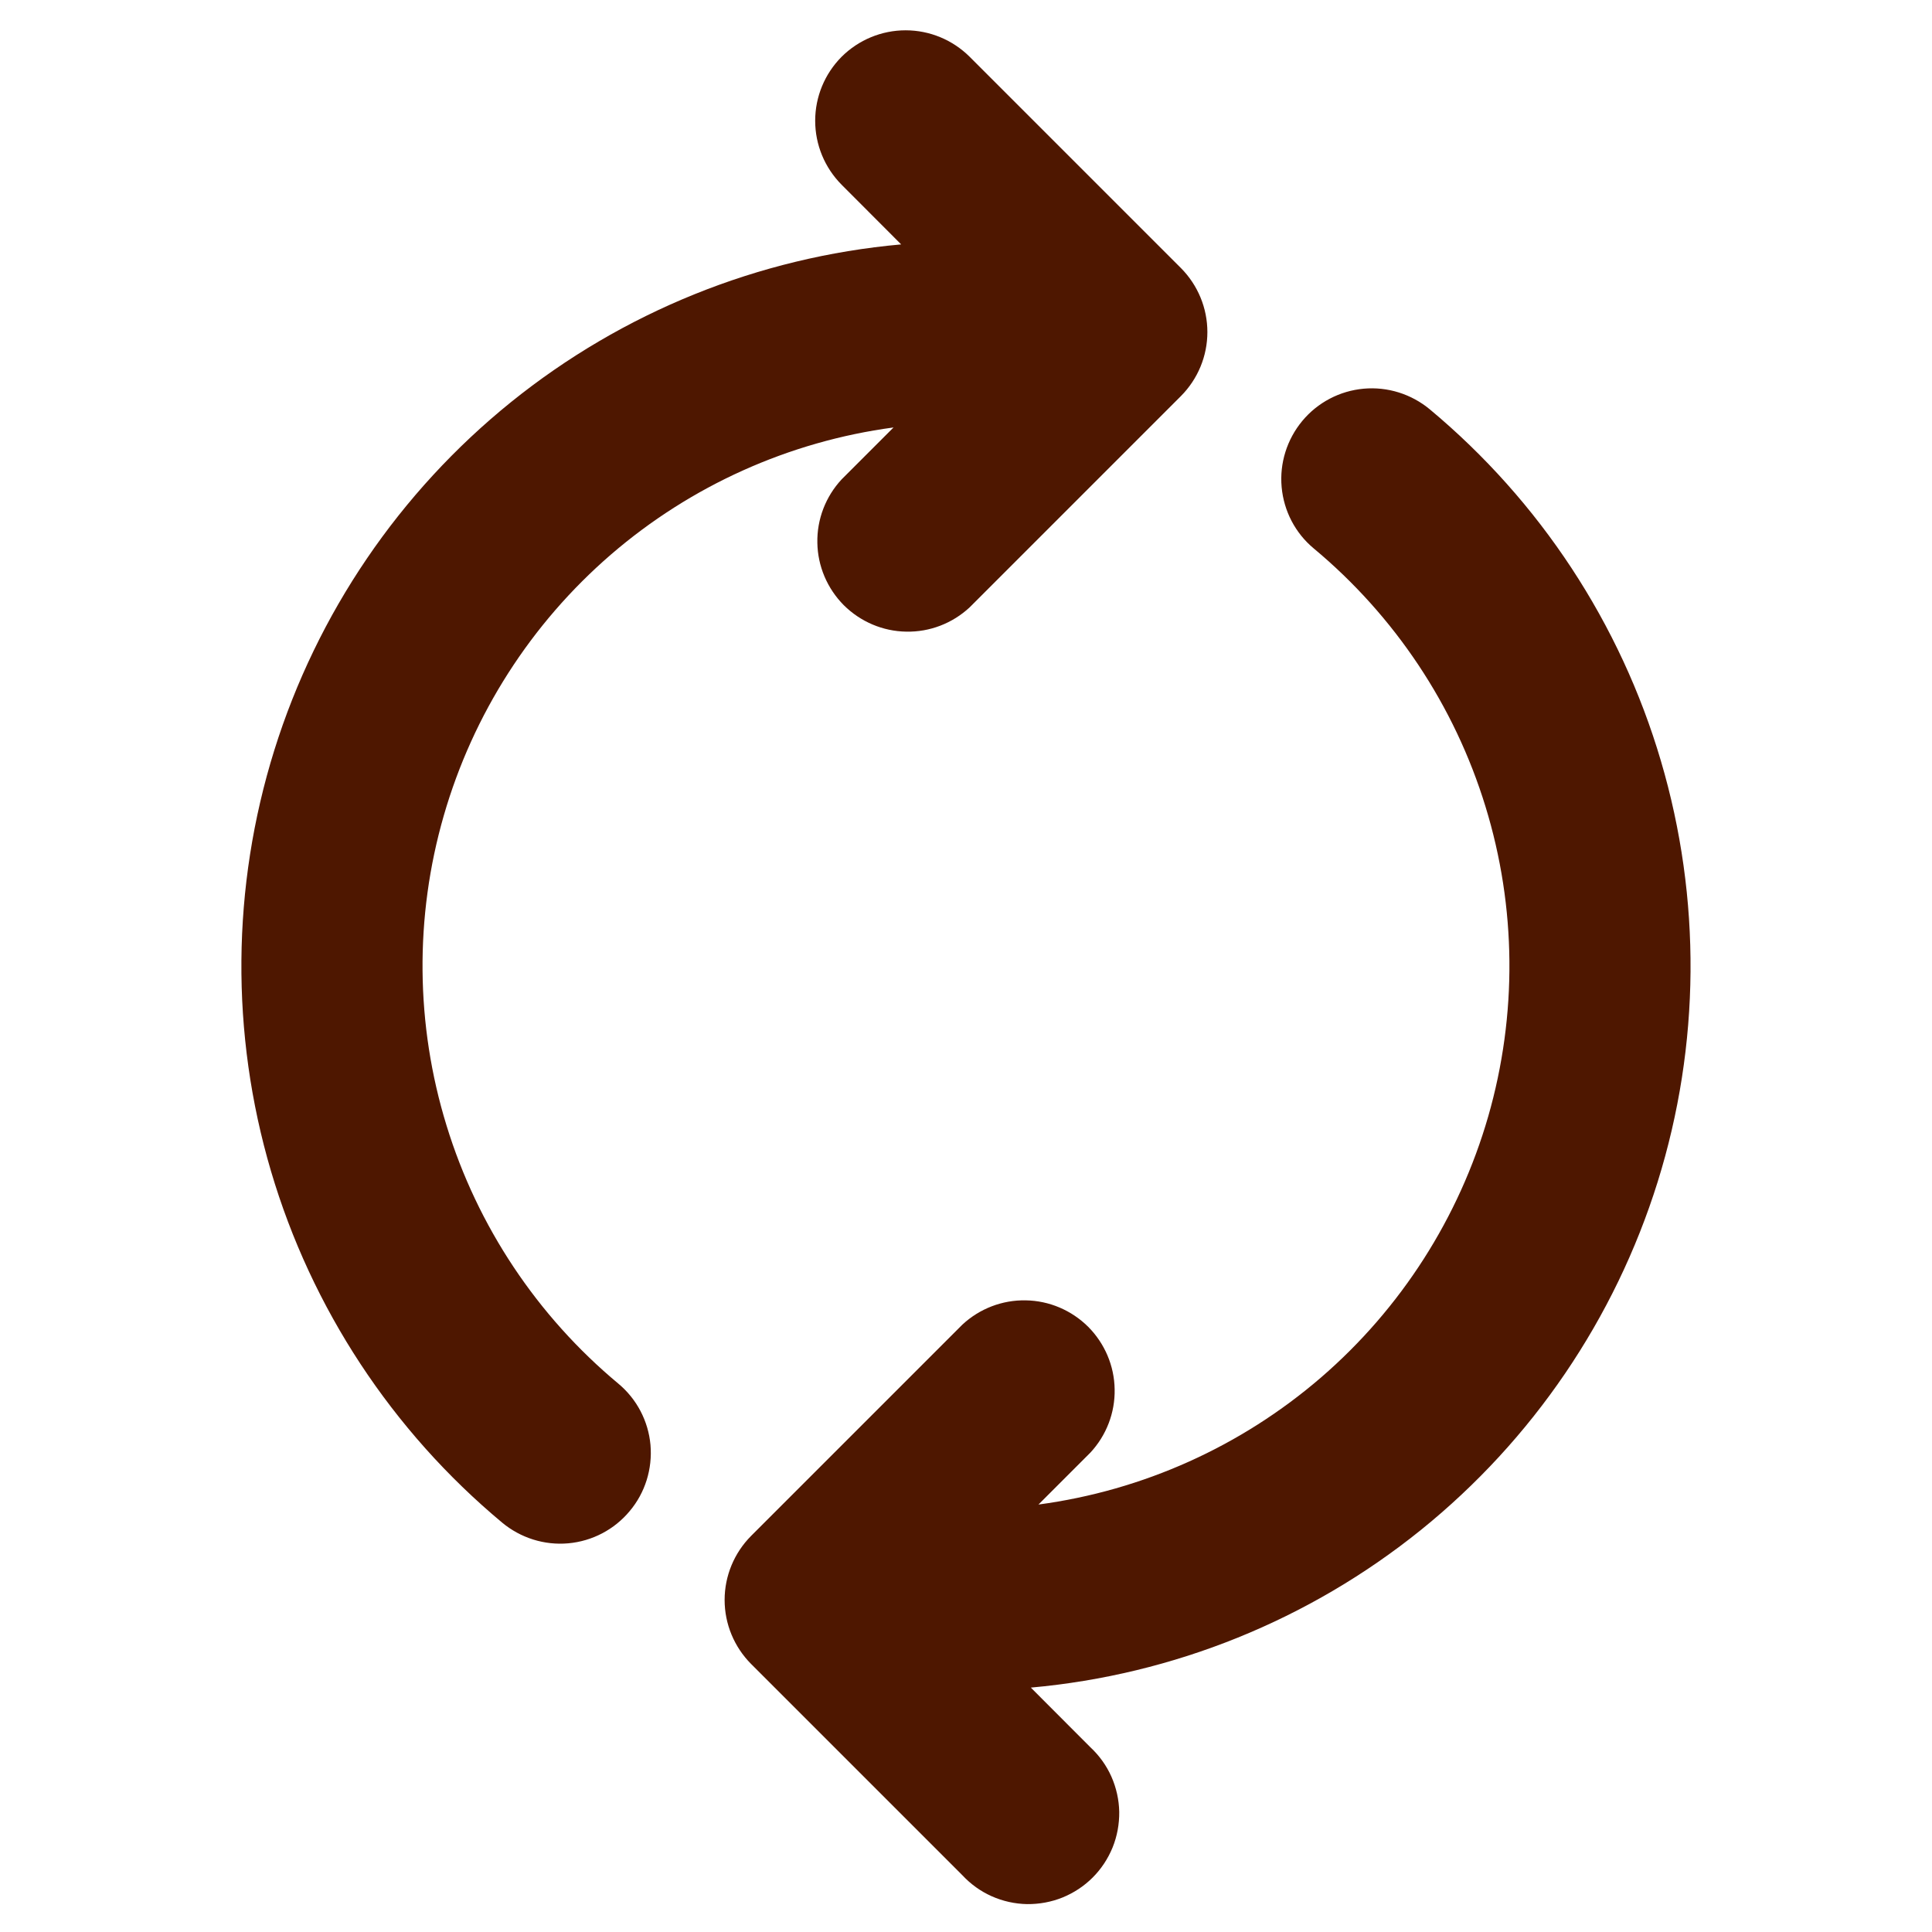 <svg width="16" height="16" viewBox="0 0 16 16" fill="none" xmlns="http://www.w3.org/2000/svg">
<path d="M6.97 0.47C7.111 0.33 7.301 0.251 7.5 0.251C7.699 0.251 7.889 0.33 8.03 0.47L9.78 2.22C9.92 2.361 9.999 2.551 9.999 2.75C9.999 2.949 9.92 3.139 9.78 3.28L8.03 5.03C7.888 5.162 7.7 5.235 7.505 5.231C7.311 5.228 7.126 5.149 6.988 5.012C6.851 4.874 6.772 4.689 6.769 4.495C6.765 4.3 6.838 4.112 6.97 3.97L7.4 3.54C6.534 3.656 5.721 4.022 5.059 4.593C4.398 5.164 3.917 5.915 3.675 6.755C3.433 7.594 3.441 8.486 3.698 9.321C3.954 10.156 4.449 10.899 5.12 11.458C5.273 11.585 5.369 11.768 5.387 11.966C5.404 12.165 5.343 12.362 5.215 12.514C5.088 12.667 4.905 12.763 4.707 12.781C4.509 12.799 4.312 12.737 4.159 12.61C3.247 11.85 2.58 10.836 2.244 9.698C1.908 8.559 1.918 7.346 2.272 6.212C2.626 5.079 3.308 4.076 4.232 3.33C5.156 2.585 6.28 2.13 7.463 2.024L6.97 1.53C6.83 1.389 6.751 1.199 6.751 1C6.751 0.801 6.83 0.611 6.97 0.47V0.47ZM10.785 3.486C10.912 3.333 11.095 3.237 11.293 3.219C11.491 3.201 11.688 3.263 11.841 3.39C12.753 4.15 13.42 5.164 13.755 6.302C14.091 7.441 14.082 8.654 13.728 9.788C13.374 10.921 12.692 11.924 11.768 12.67C10.844 13.415 9.72 13.87 8.537 13.976L9.03 14.47C9.104 14.539 9.163 14.621 9.204 14.713C9.245 14.806 9.267 14.905 9.269 15.005C9.27 15.106 9.252 15.206 9.214 15.3C9.176 15.393 9.12 15.478 9.049 15.549C8.978 15.62 8.893 15.676 8.8 15.714C8.706 15.752 8.606 15.77 8.505 15.769C8.405 15.767 8.305 15.745 8.213 15.704C8.121 15.663 8.039 15.604 7.97 15.53L6.22 13.78C6.08 13.639 6.001 13.449 6.001 13.25C6.001 13.051 6.08 12.861 6.22 12.72L7.97 10.97C8.112 10.838 8.3 10.765 8.495 10.769C8.689 10.772 8.874 10.851 9.012 10.988C9.149 11.126 9.228 11.311 9.231 11.505C9.235 11.7 9.162 11.888 9.03 12.03L8.6 12.46C9.466 12.344 10.279 11.978 10.941 11.407C11.602 10.836 12.083 10.085 12.325 9.245C12.566 8.406 12.559 7.514 12.302 6.679C12.046 5.844 11.551 5.101 10.88 4.542C10.727 4.415 10.632 4.232 10.614 4.034C10.596 3.836 10.658 3.639 10.785 3.486V3.486Z" fill="#4E1700"/>
</svg>
